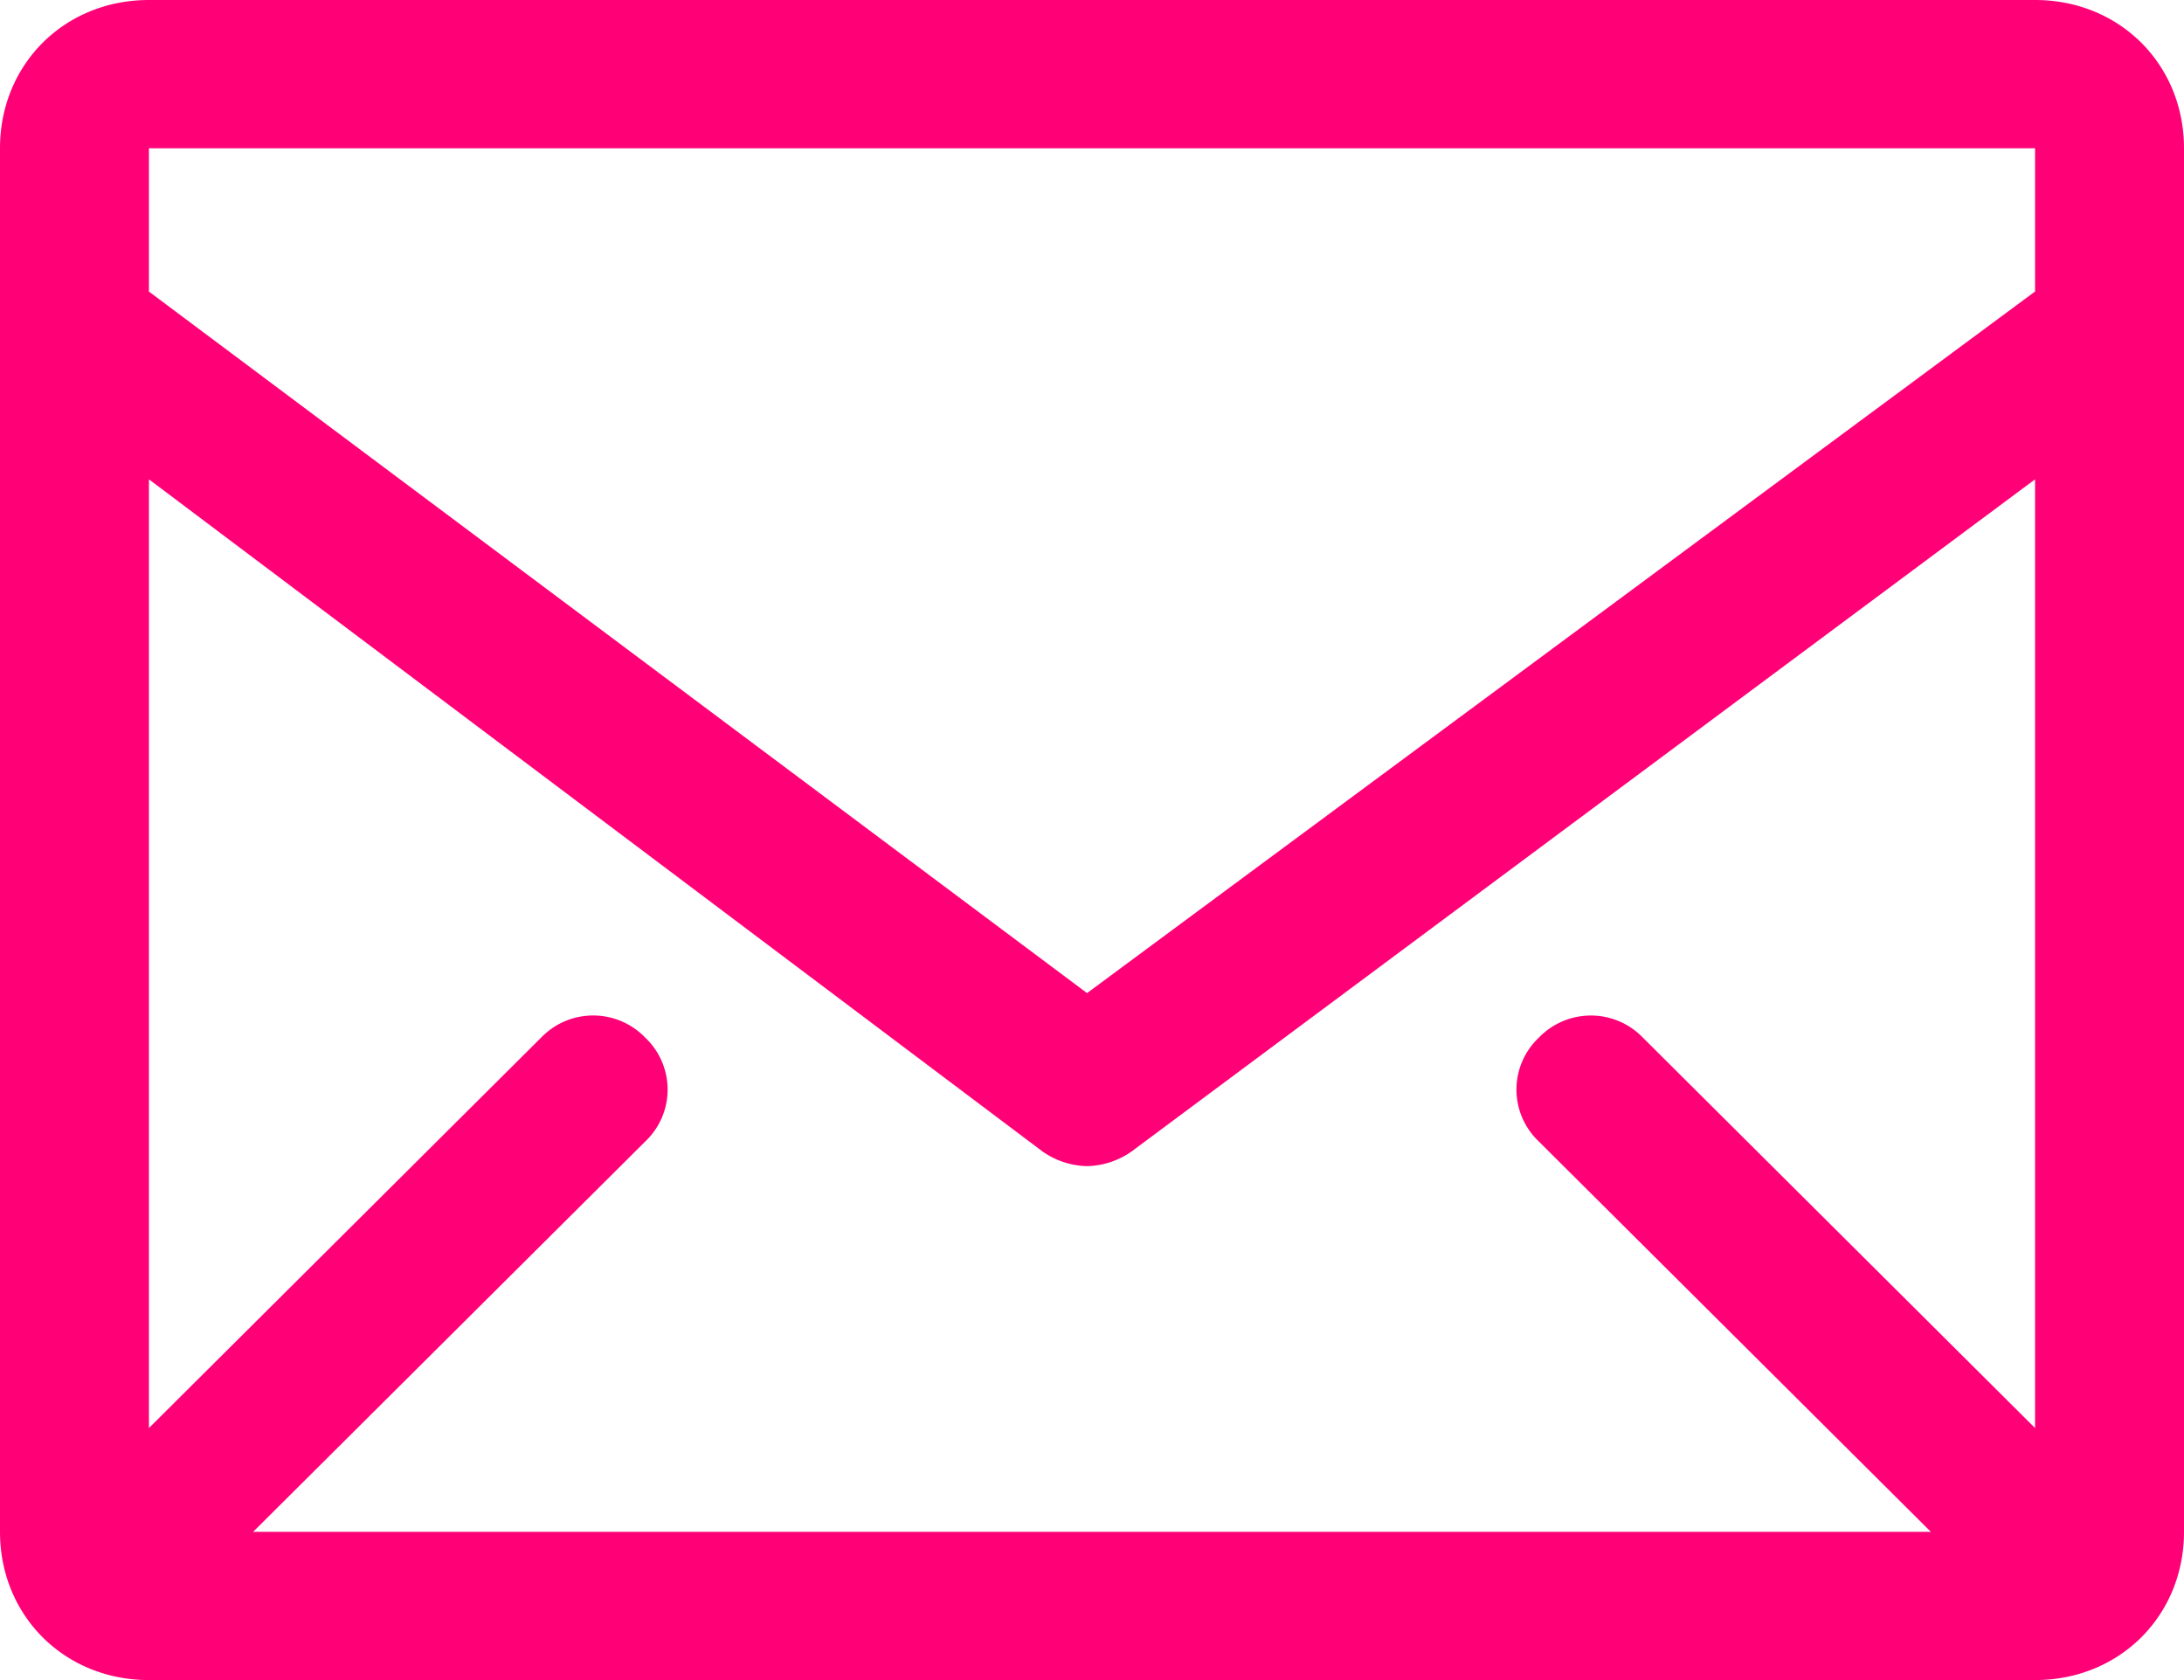 <svg width="26" height="20" fill="none" xmlns="http://www.w3.org/2000/svg"><path d="M24.227 0H1.773C.768 0 0 .765 0 1.765v16.47C0 19.235.768 20 1.773 20h22.454C25.232 20 26 19.235 26 18.235V1.765C26 .765 25.232 0 24.227 0zm0 17l-4.668-4.647a.86.86 0 00-1.24 0 .85.85 0 000 1.235l4.667 4.647H3.014l4.668-4.647a.85.85 0 000-1.235.86.86 0 00-1.241 0L1.773 17V5.706l10.636 8a.955.955 0 00.532.176.955.955 0 00.532-.176l10.754-8V17zm0-15.235V3.47l-11.286 8.352L1.773 3.471V1.765h22.454z" fill="#f07"/></svg>